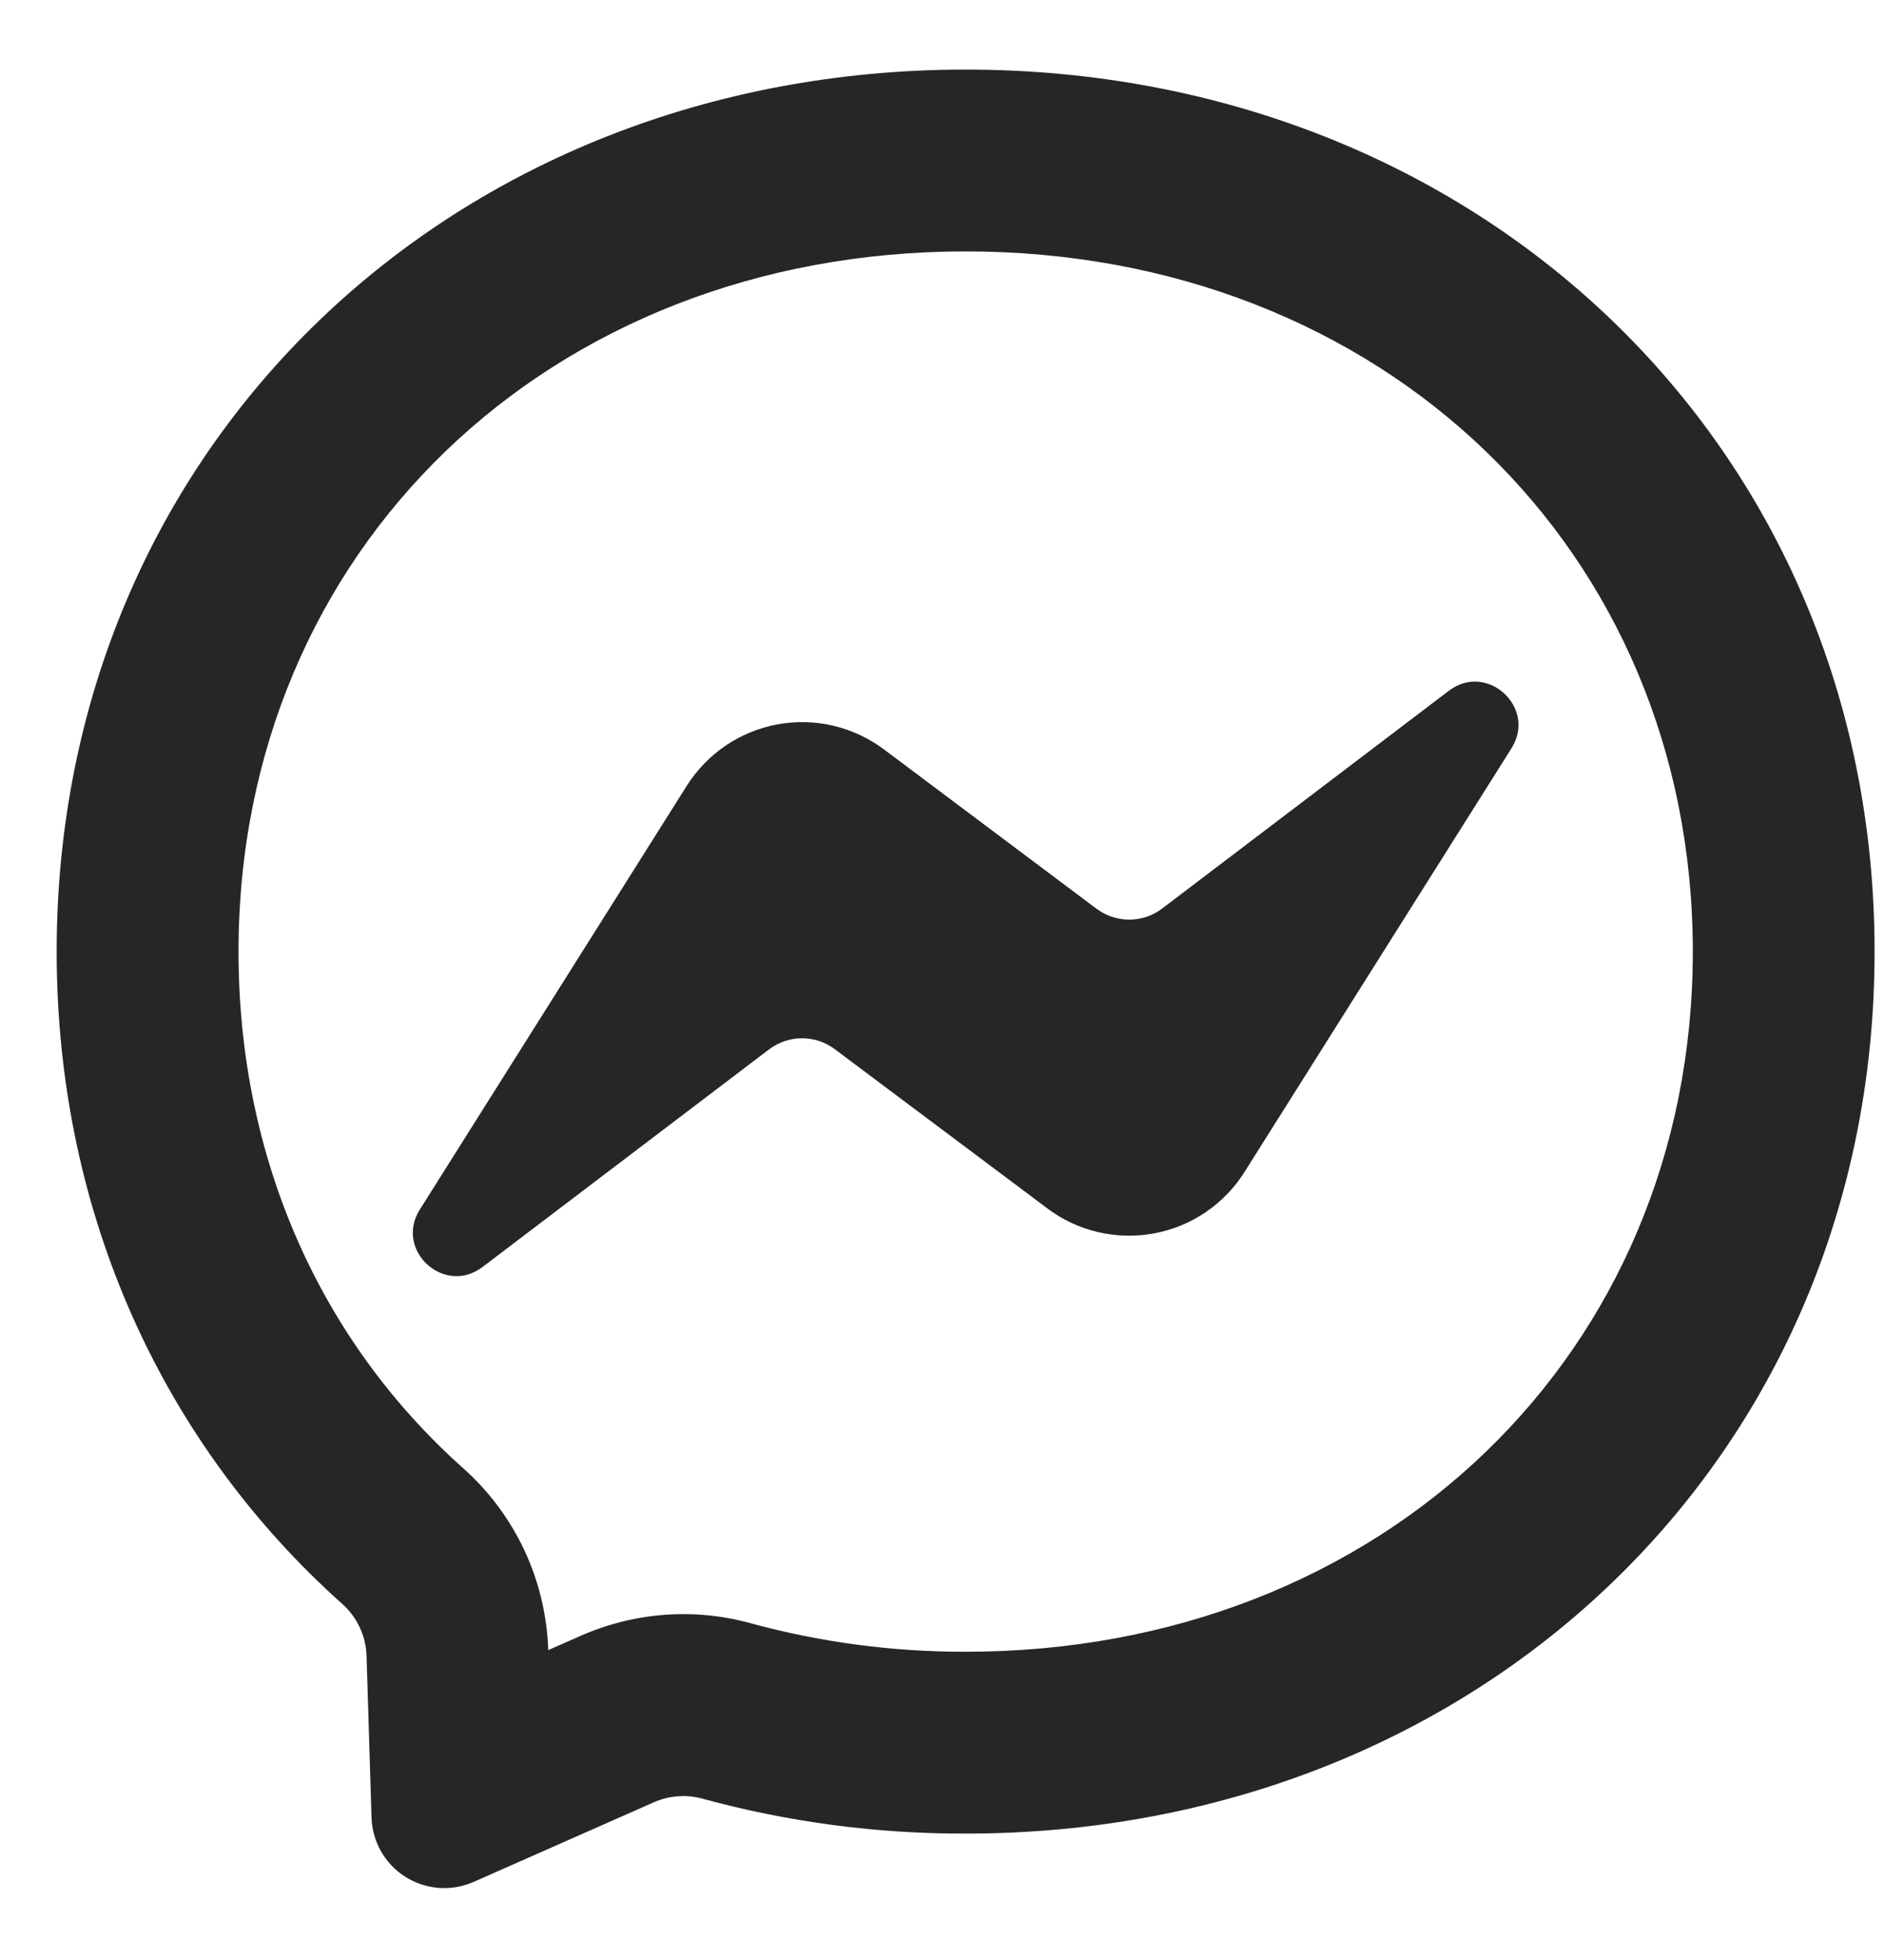 <svg width="25" height="26" viewBox="0 0 25 26" fill="none" xmlns="http://www.w3.org/2000/svg">
<path d="M7.705 21.7C8.416 21.386 9.212 21.327 9.958 21.532C10.886 21.785 11.845 21.913 12.814 21.911C18.344 21.911 22.463 17.946 22.463 12.623C22.463 7.3 18.344 3.335 12.814 3.335C7.284 3.335 3.165 7.3 3.165 12.623C3.165 15.361 4.245 17.776 6.139 19.47C6.483 19.774 6.761 20.146 6.957 20.562C7.152 20.978 7.26 21.43 7.275 21.889L7.705 21.7ZM12.814 0.923C19.609 0.923 24.875 5.901 24.875 12.623C24.875 19.345 19.609 24.323 12.814 24.323C11.634 24.326 10.46 24.171 9.322 23.86C9.108 23.801 8.881 23.818 8.678 23.907L6.285 24.964C6.14 25.028 5.982 25.055 5.825 25.044C5.667 25.032 5.515 24.982 5.381 24.898C5.247 24.814 5.136 24.698 5.057 24.561C4.979 24.423 4.935 24.269 4.93 24.111L4.864 21.964C4.86 21.833 4.829 21.705 4.773 21.587C4.718 21.469 4.639 21.363 4.541 21.276C2.194 19.179 0.752 16.142 0.752 12.623C0.752 5.901 6.02 0.923 12.814 0.923ZM5.571 16.045L9.113 10.424C9.247 10.213 9.422 10.031 9.629 9.891C9.836 9.75 10.07 9.655 10.316 9.609C10.562 9.564 10.815 9.57 11.058 9.627C11.302 9.685 11.531 9.792 11.731 9.942L14.548 12.053C14.674 12.148 14.827 12.199 14.984 12.199C15.142 12.199 15.295 12.148 15.42 12.053L19.226 9.163C19.733 8.778 20.397 9.386 20.057 9.926L16.514 15.547C16.381 15.759 16.205 15.94 15.998 16.081C15.791 16.221 15.557 16.317 15.311 16.362C15.065 16.407 14.813 16.401 14.569 16.344C14.326 16.287 14.097 16.18 13.897 16.029L11.079 13.919C10.954 13.824 10.801 13.773 10.643 13.773C10.486 13.773 10.333 13.824 10.207 13.919L6.402 16.808C5.894 17.192 5.231 16.584 5.571 16.044V16.045Z" fill="#262626"/>
</svg>
